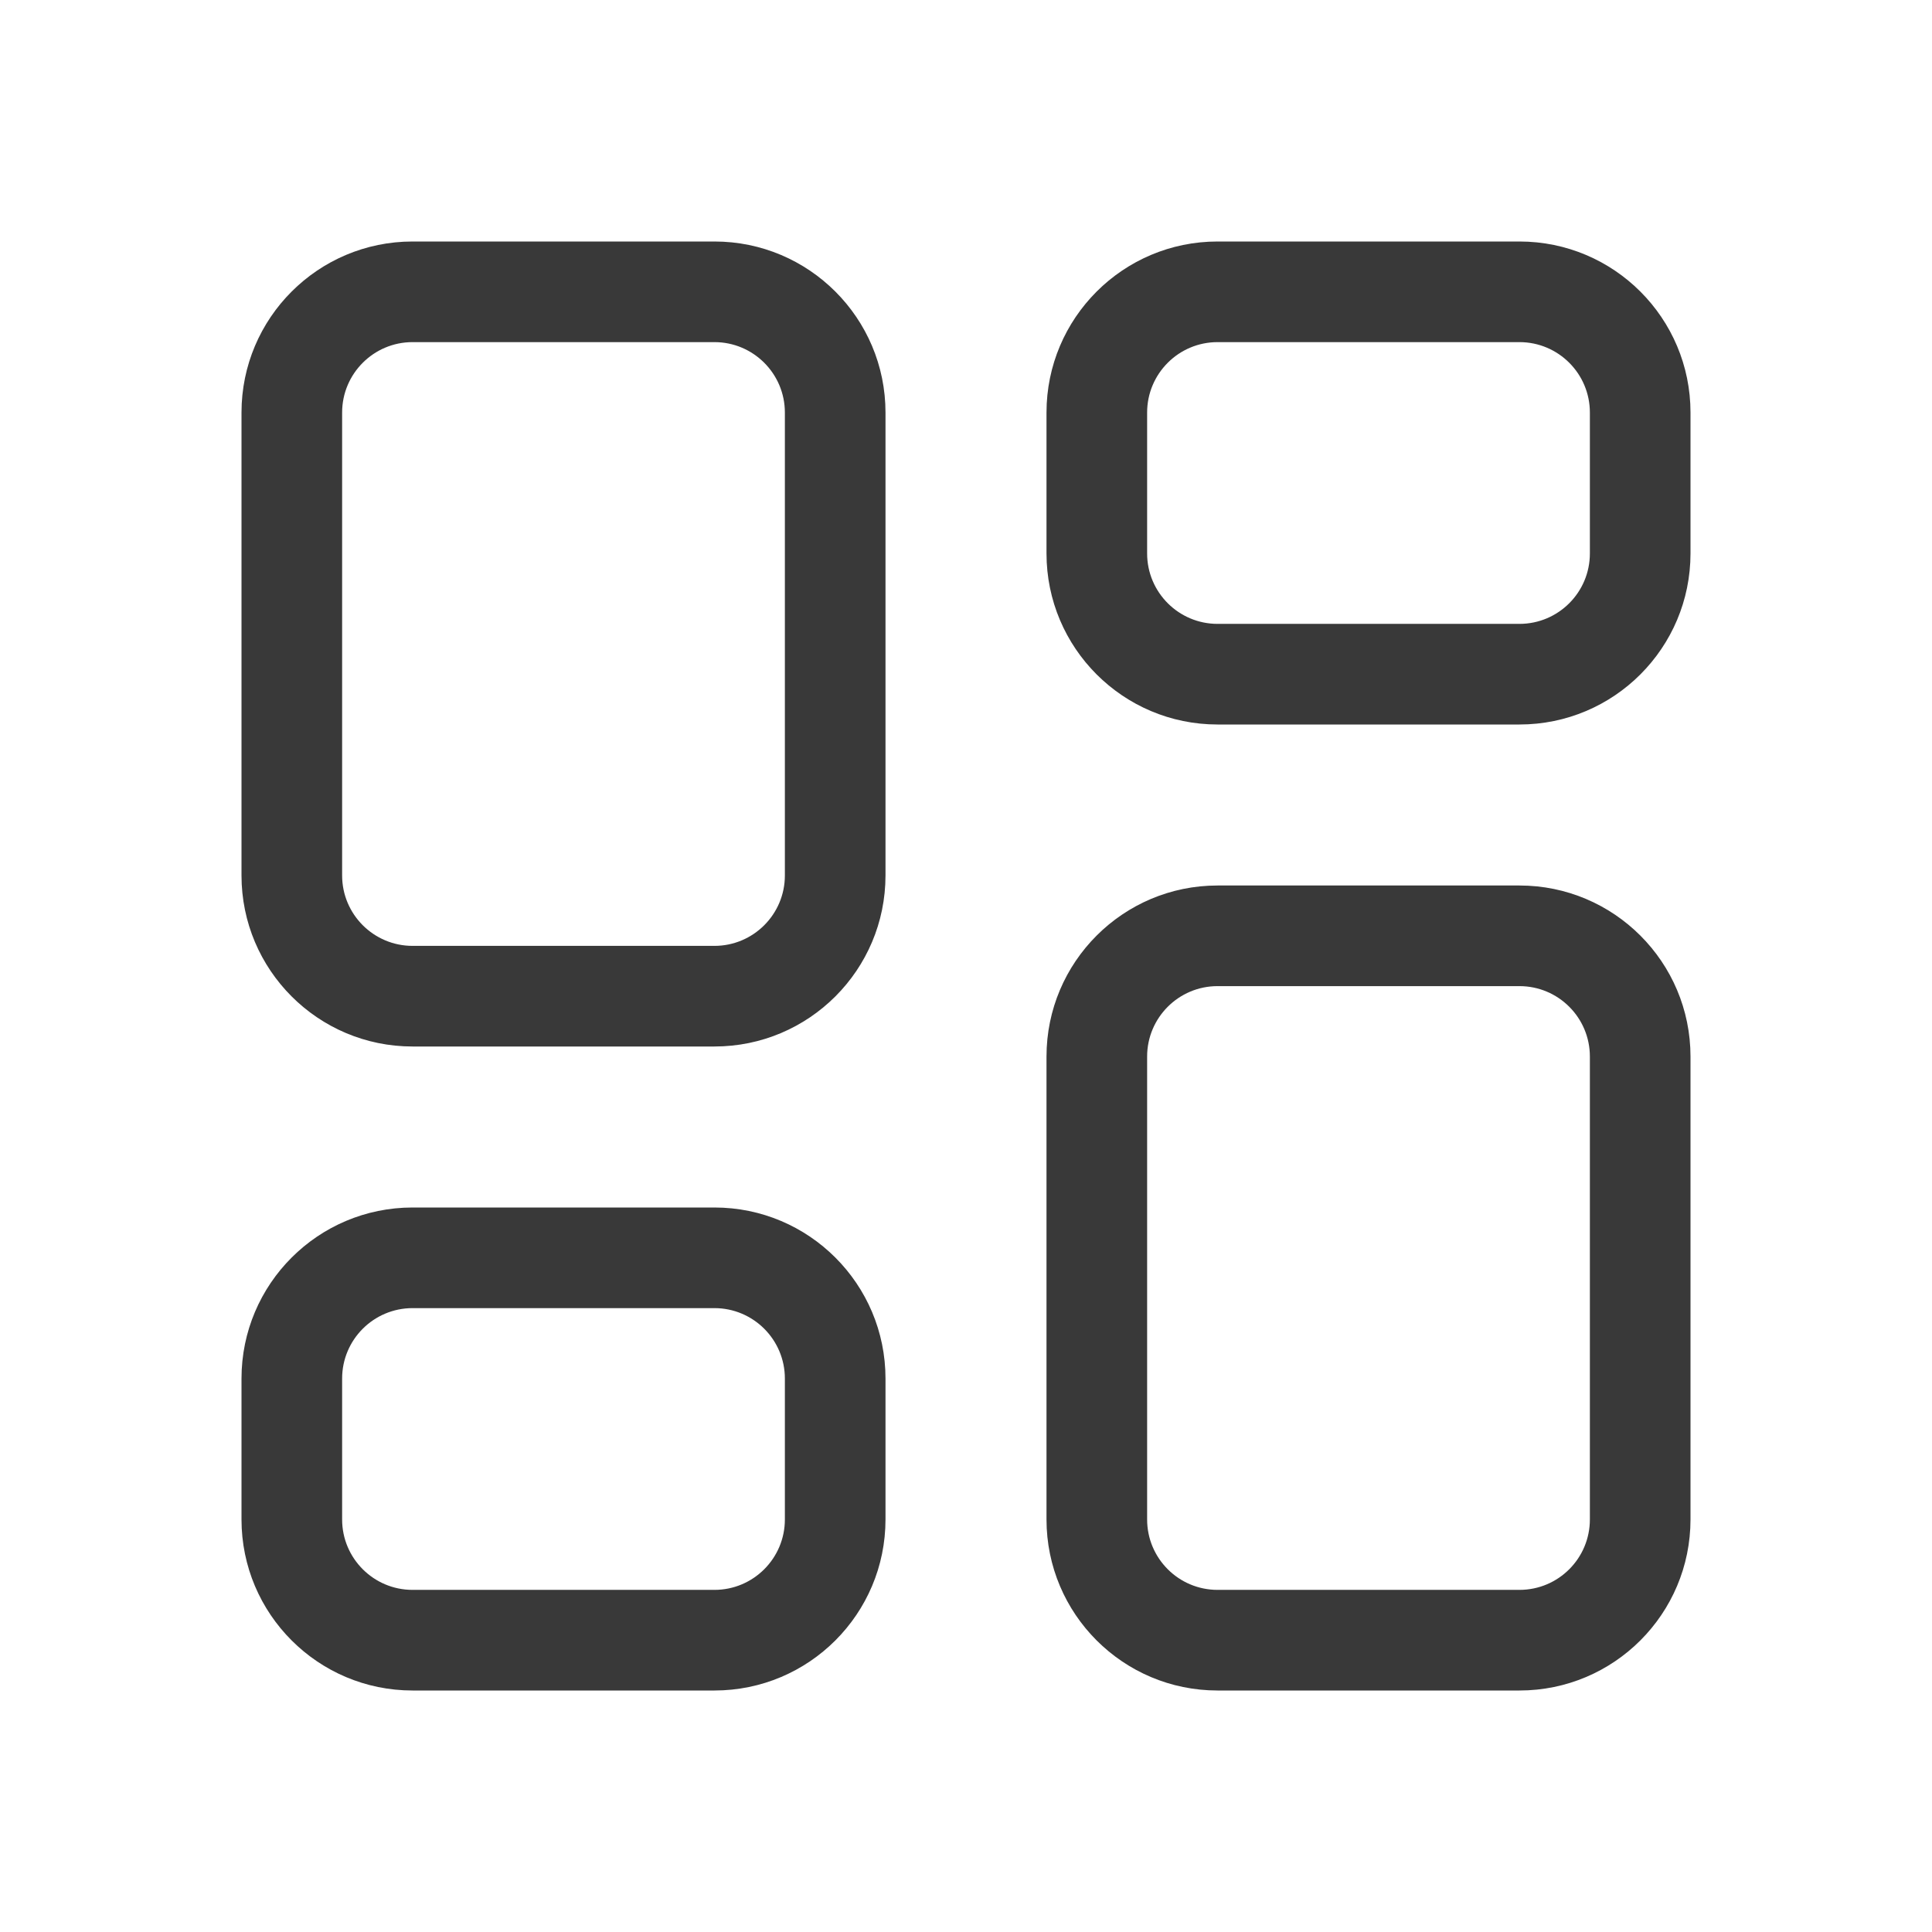 <svg xmlns="http://www.w3.org/2000/svg" width="48" height="48" viewBox="0 0 48 48" fill="#393939">
<path d="M10.25 6C7.903 6 6 7.903 6 10.25V21.75C6 24.097 7.903 26 10.25 26H17.75C20.097 26 22 24.097 22 21.75V10.25C22 7.903 20.097 6 17.75 6H10.25ZM8.5 10.25C8.5 9.284 9.284 8.5 10.25 8.5H17.75C18.716 8.5 19.5 9.284 19.5 10.25V21.75C19.5 22.716 18.716 23.5 17.75 23.5H10.25C9.284 23.5 8.5 22.716 8.5 21.75V10.25ZM10.25 30C7.903 30 6 31.903 6 34.25V37.75C6 40.097 7.903 42 10.25 42H17.75C20.097 42 22 40.097 22 37.75V34.25C22 31.903 20.097 30 17.75 30H10.25ZM8.5 34.25C8.5 33.283 9.284 32.5 10.25 32.5H17.75C18.716 32.5 19.5 33.283 19.5 34.25V37.75C19.5 38.717 18.716 39.5 17.75 39.5H10.25C9.284 39.5 8.5 38.717 8.5 37.75V34.25ZM26 10.25C26 7.903 27.903 6 30.25 6H37.75C40.097 6 42 7.903 42 10.25V13.75C42 16.097 40.097 18 37.75 18H30.25C27.903 18 26 16.097 26 13.75V10.25ZM30.25 8.5C29.284 8.5 28.5 9.284 28.5 10.25V13.75C28.5 14.716 29.284 15.5 30.25 15.5H37.75C38.717 15.5 39.5 14.716 39.5 13.75V10.25C39.5 9.284 38.717 8.5 37.75 8.5H30.25ZM30.25 22C27.903 22 26 23.903 26 26.25V37.75C26 40.097 27.903 42 30.25 42H37.75C40.097 42 42 40.097 42 37.75V26.25C42 23.903 40.097 22 37.75 22H30.25ZM28.5 26.25C28.5 25.284 29.284 24.5 30.25 24.5H37.75C38.717 24.5 39.5 25.284 39.5 26.25V37.75C39.5 38.717 38.717 39.5 37.75 39.5H30.25C29.284 39.5 28.5 38.717 28.5 37.75V26.25Z" fill="#393939"/>
</svg>